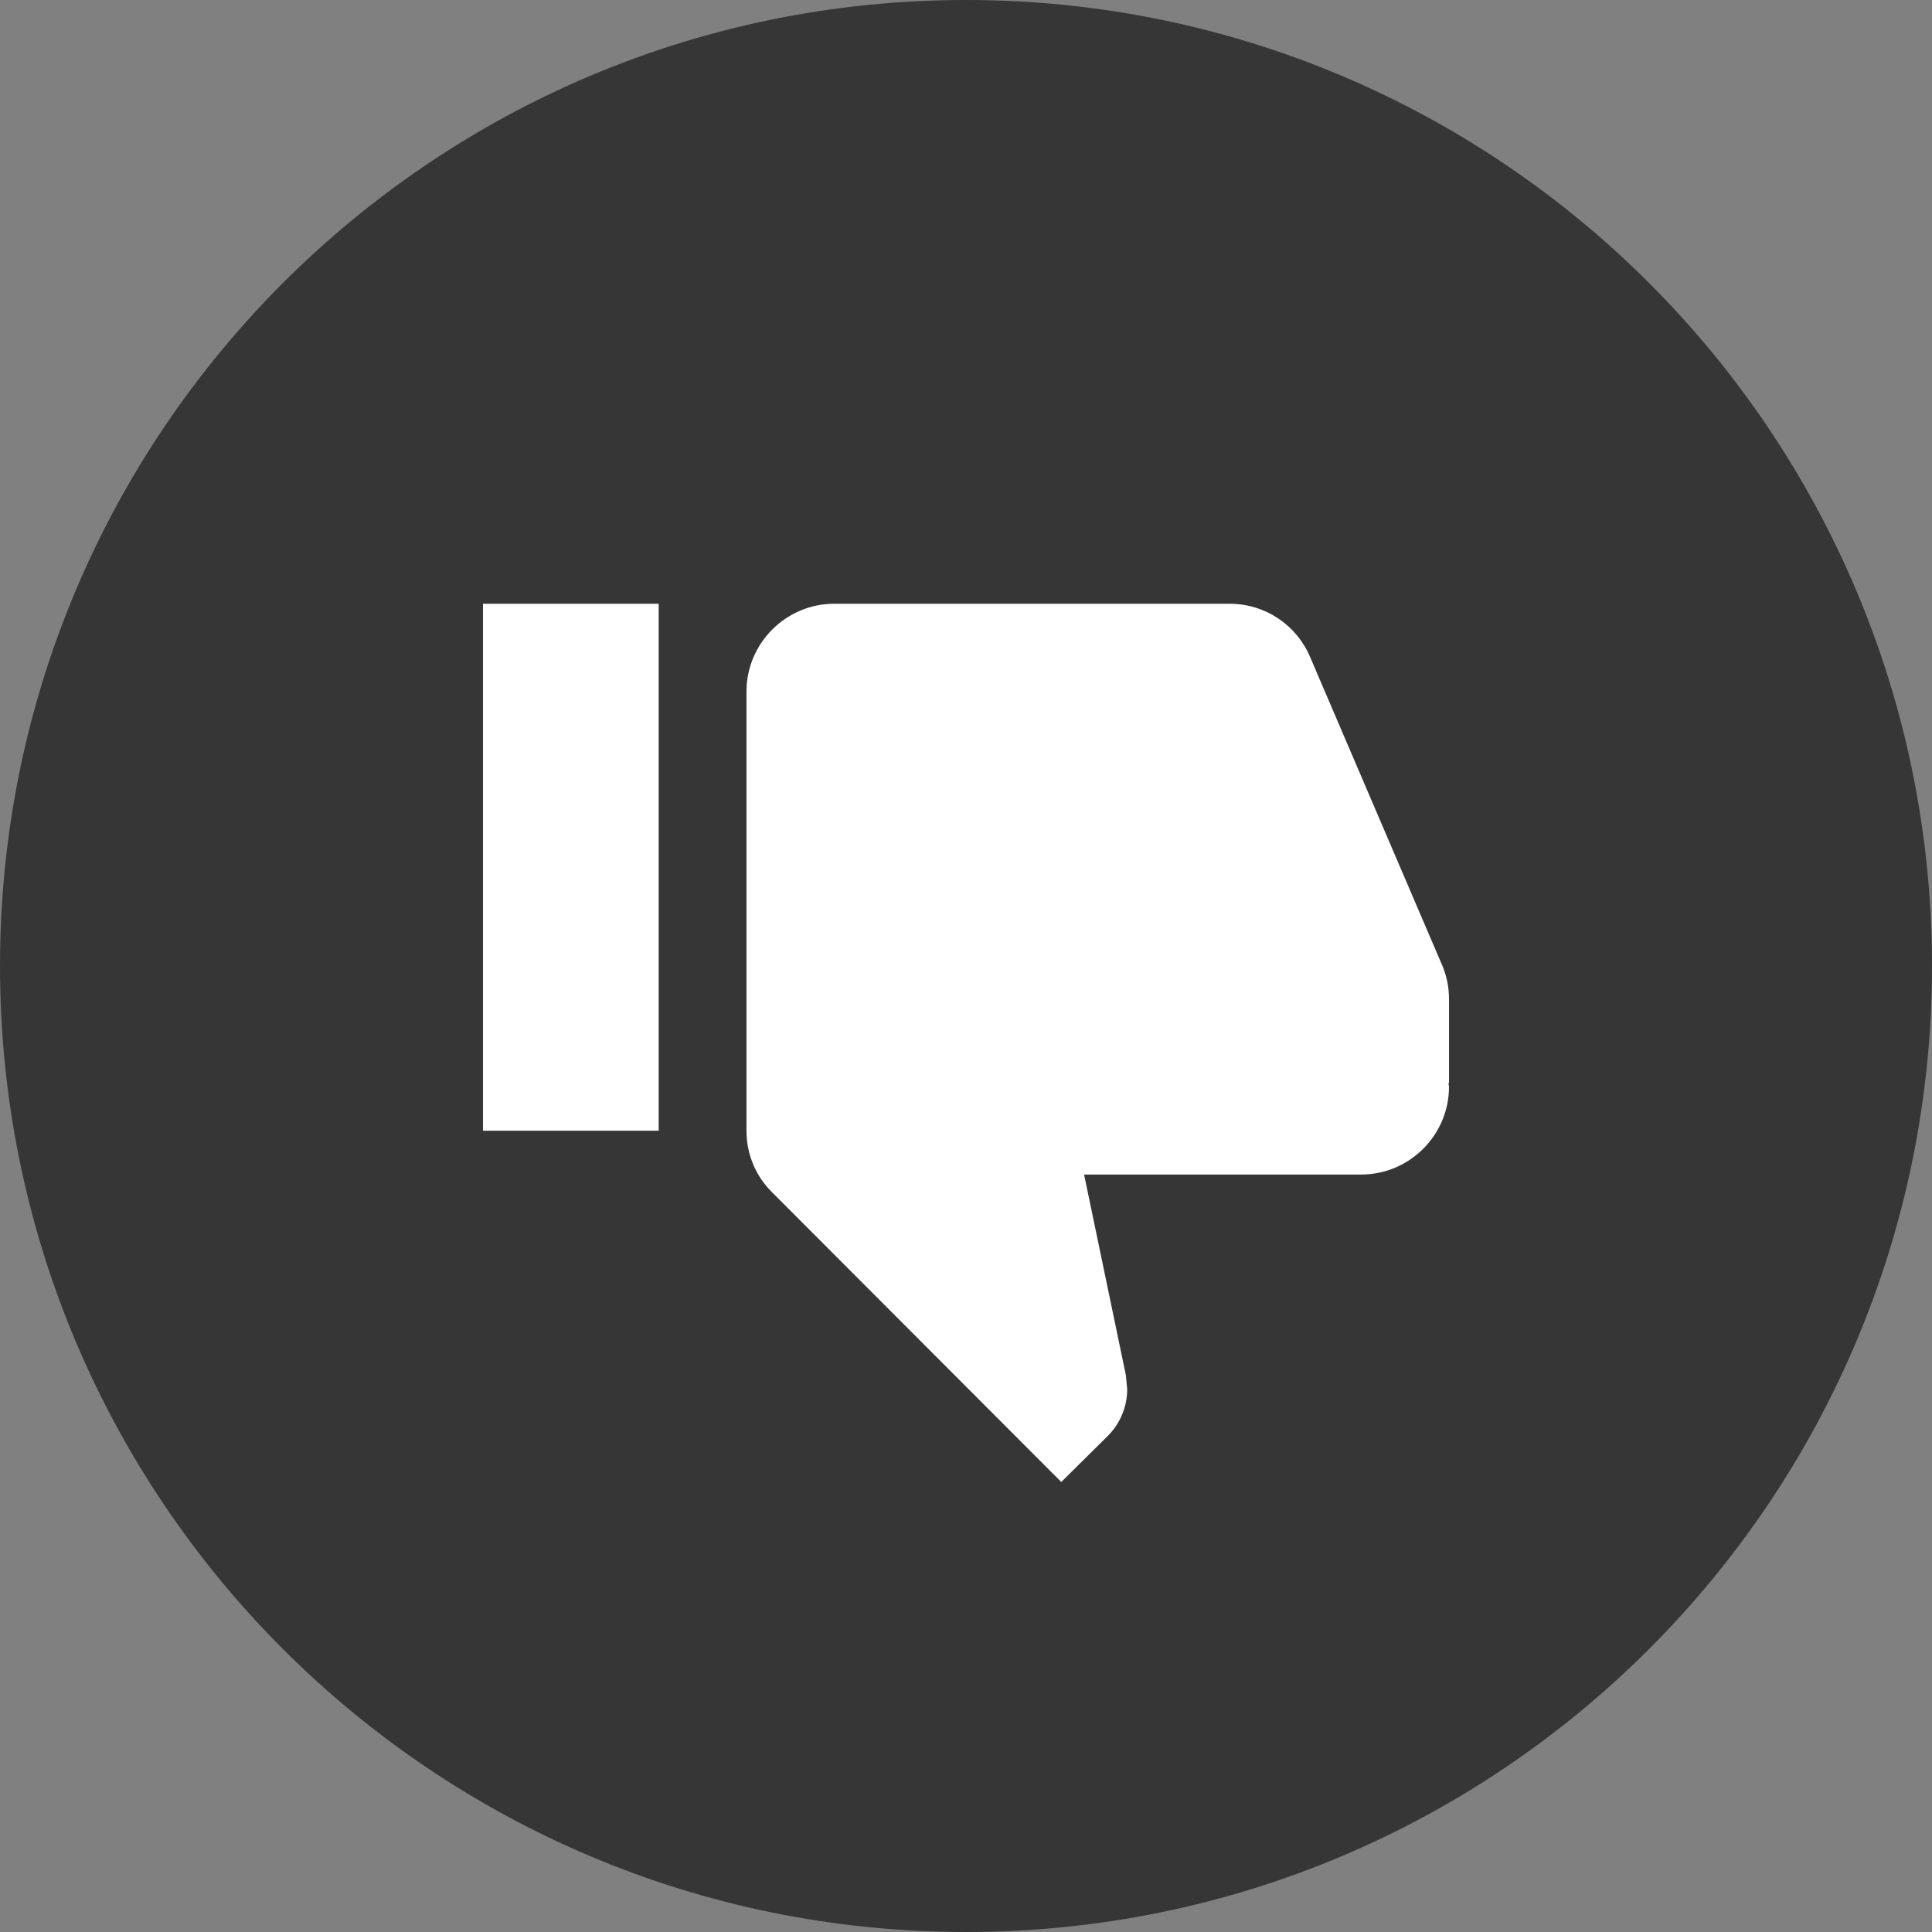 <svg width="16" height="16" viewBox="0 0 16 16" fill="none" xmlns="http://www.w3.org/2000/svg">
<rect x="0" y="0" width="16" height="16" fill="#808080" stroke="none"/>
<path d="M0 8C0 3.582 3.582 0 8 0C12.418 0 16 3.582 16 8C16 12.418 12.418 16 8 16C3.582 16 0 12.418 0 8Z" fill="#363636"/>
<path fill-rule="evenodd" clip-rule="evenodd" d="M11.273 9.727C11.673 9.727 12 9.4 12 9L11.996 8.971L12 8.967V8.273C12 8.178 11.982 8.091 11.949 8.007L10.851 5.444C10.742 5.182 10.484 5 10.182 5H6.909C6.509 5 6.182 5.327 6.182 5.727V9.364C6.182 9.564 6.262 9.745 6.396 9.876L8.789 12.273L9.175 11.891C9.273 11.793 9.335 11.655 9.335 11.505L9.324 11.389L8.978 9.727H11.273ZM5.455 5H4V9.364H5.455V5Z" fill="white"/>
</svg>
